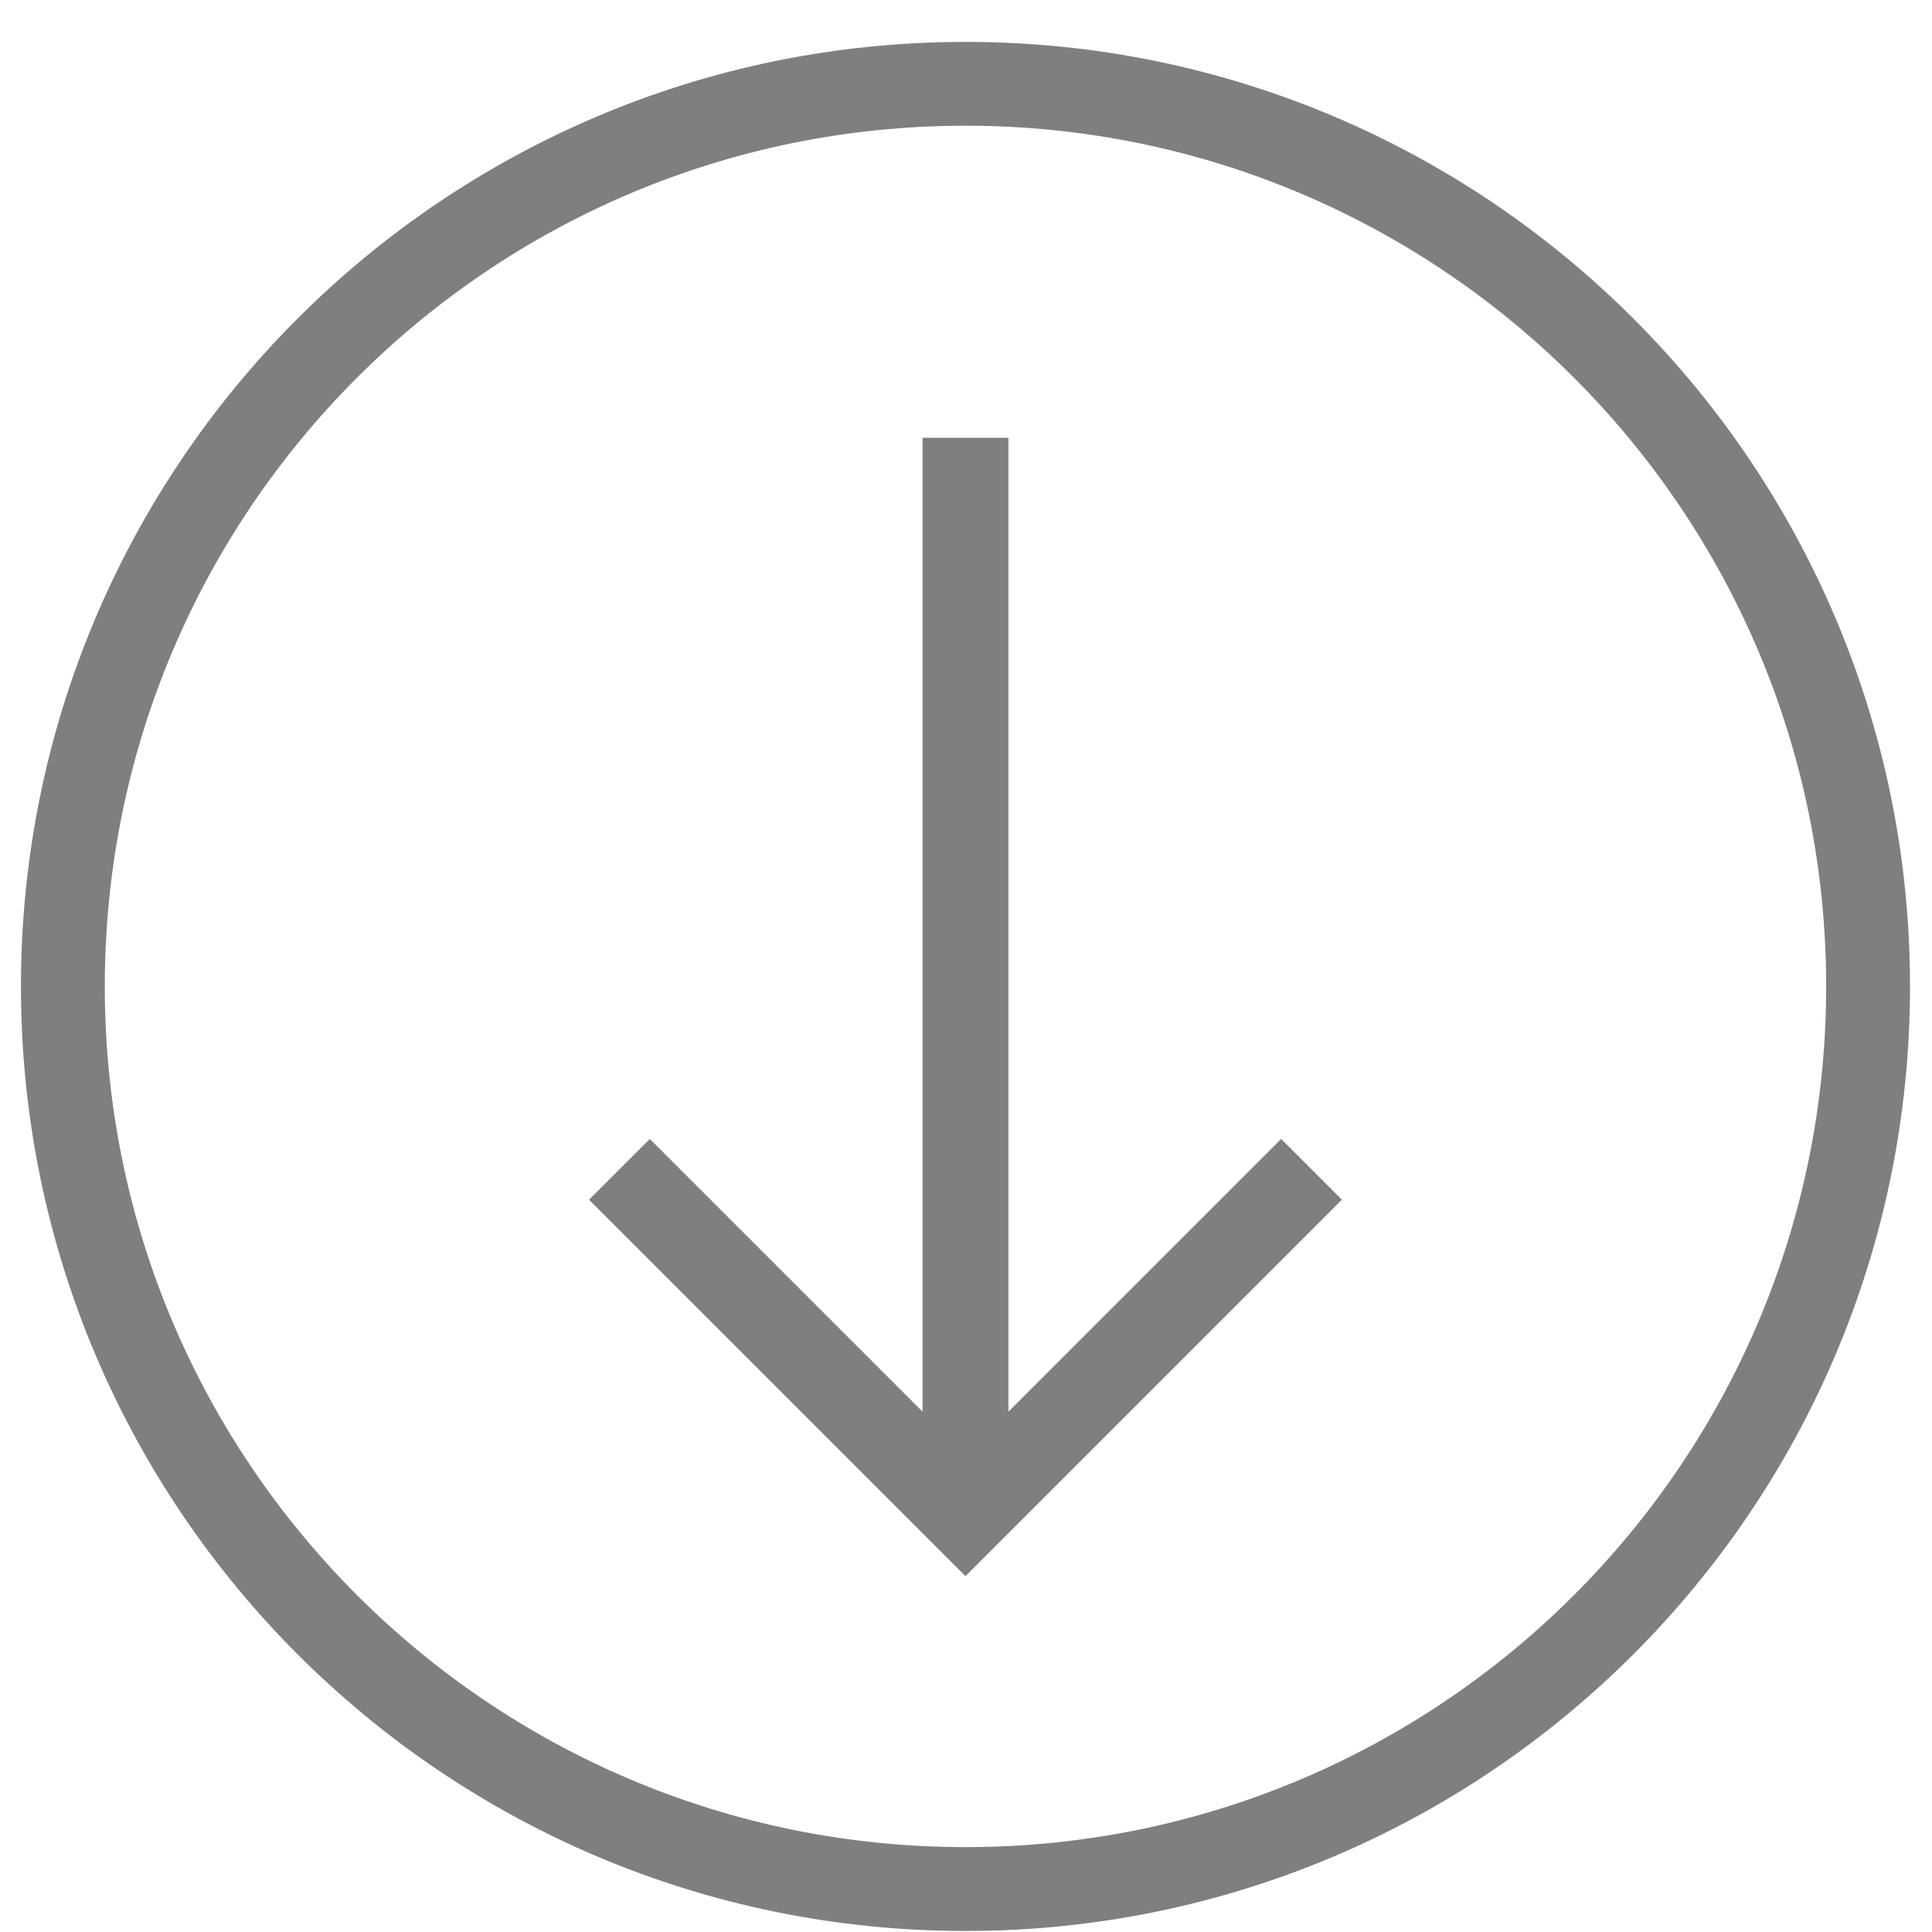 <?xml version="1.0" encoding="UTF-8" standalone="no"?>
<svg width="45px" height="45px" viewBox="0 0 45 45" version="1.1" xmlns="http://www.w3.org/2000/svg" xmlns:xlink="http://www.w3.org/1999/xlink" xmlns:sketch="http://www.bohemiancoding.com/sketch/ns">
    <!-- Generator: Sketch 3.2.2 (9983) - http://www.bohemiancoding.com/sketch -->
    <title>Arrow</title>
    <desc>Created with Sketch.</desc>
    <defs></defs>
    <g id="Icons" stroke="none" stroke-width="1" fill="none" fill-rule="evenodd" sketch:type="MSPage">
        <g id="Arrow" sketch:type="MSLayerGroup" fill="#7F7F7F">
            <path d="M22.488,0.976 C10.338,0.976 0.488,10.825 0.488,22.976 C0.488,35.126 10.338,44.976 22.488,44.976 C34.638,44.976 44.488,35.126 44.488,22.976 C44.488,10.825 34.638,0.976 22.488,0.976 L22.488,0.976 Z M22.488,43.023 C11.416,43.023 2.441,34.048 2.441,22.976 C2.441,11.904 11.416,2.928 22.488,2.928 C33.56,2.928 42.535,11.904 42.535,22.976 C42.535,34.048 33.56,43.023 22.488,43.023 L22.488,43.023 Z" id="Fill-22" sketch:type="MSShapeGroup"></path>
            <path d="M29.841,26.529 L23.488,32.882 L23.488,10.197 L21.488,10.197 L21.488,32.882 L15.135,26.529 L13.72,27.943 L22.488,36.711 L31.256,27.943 L29.841,26.529" id="Fill-23" sketch:type="MSShapeGroup"></path>
        </g>
    </g>
</svg>